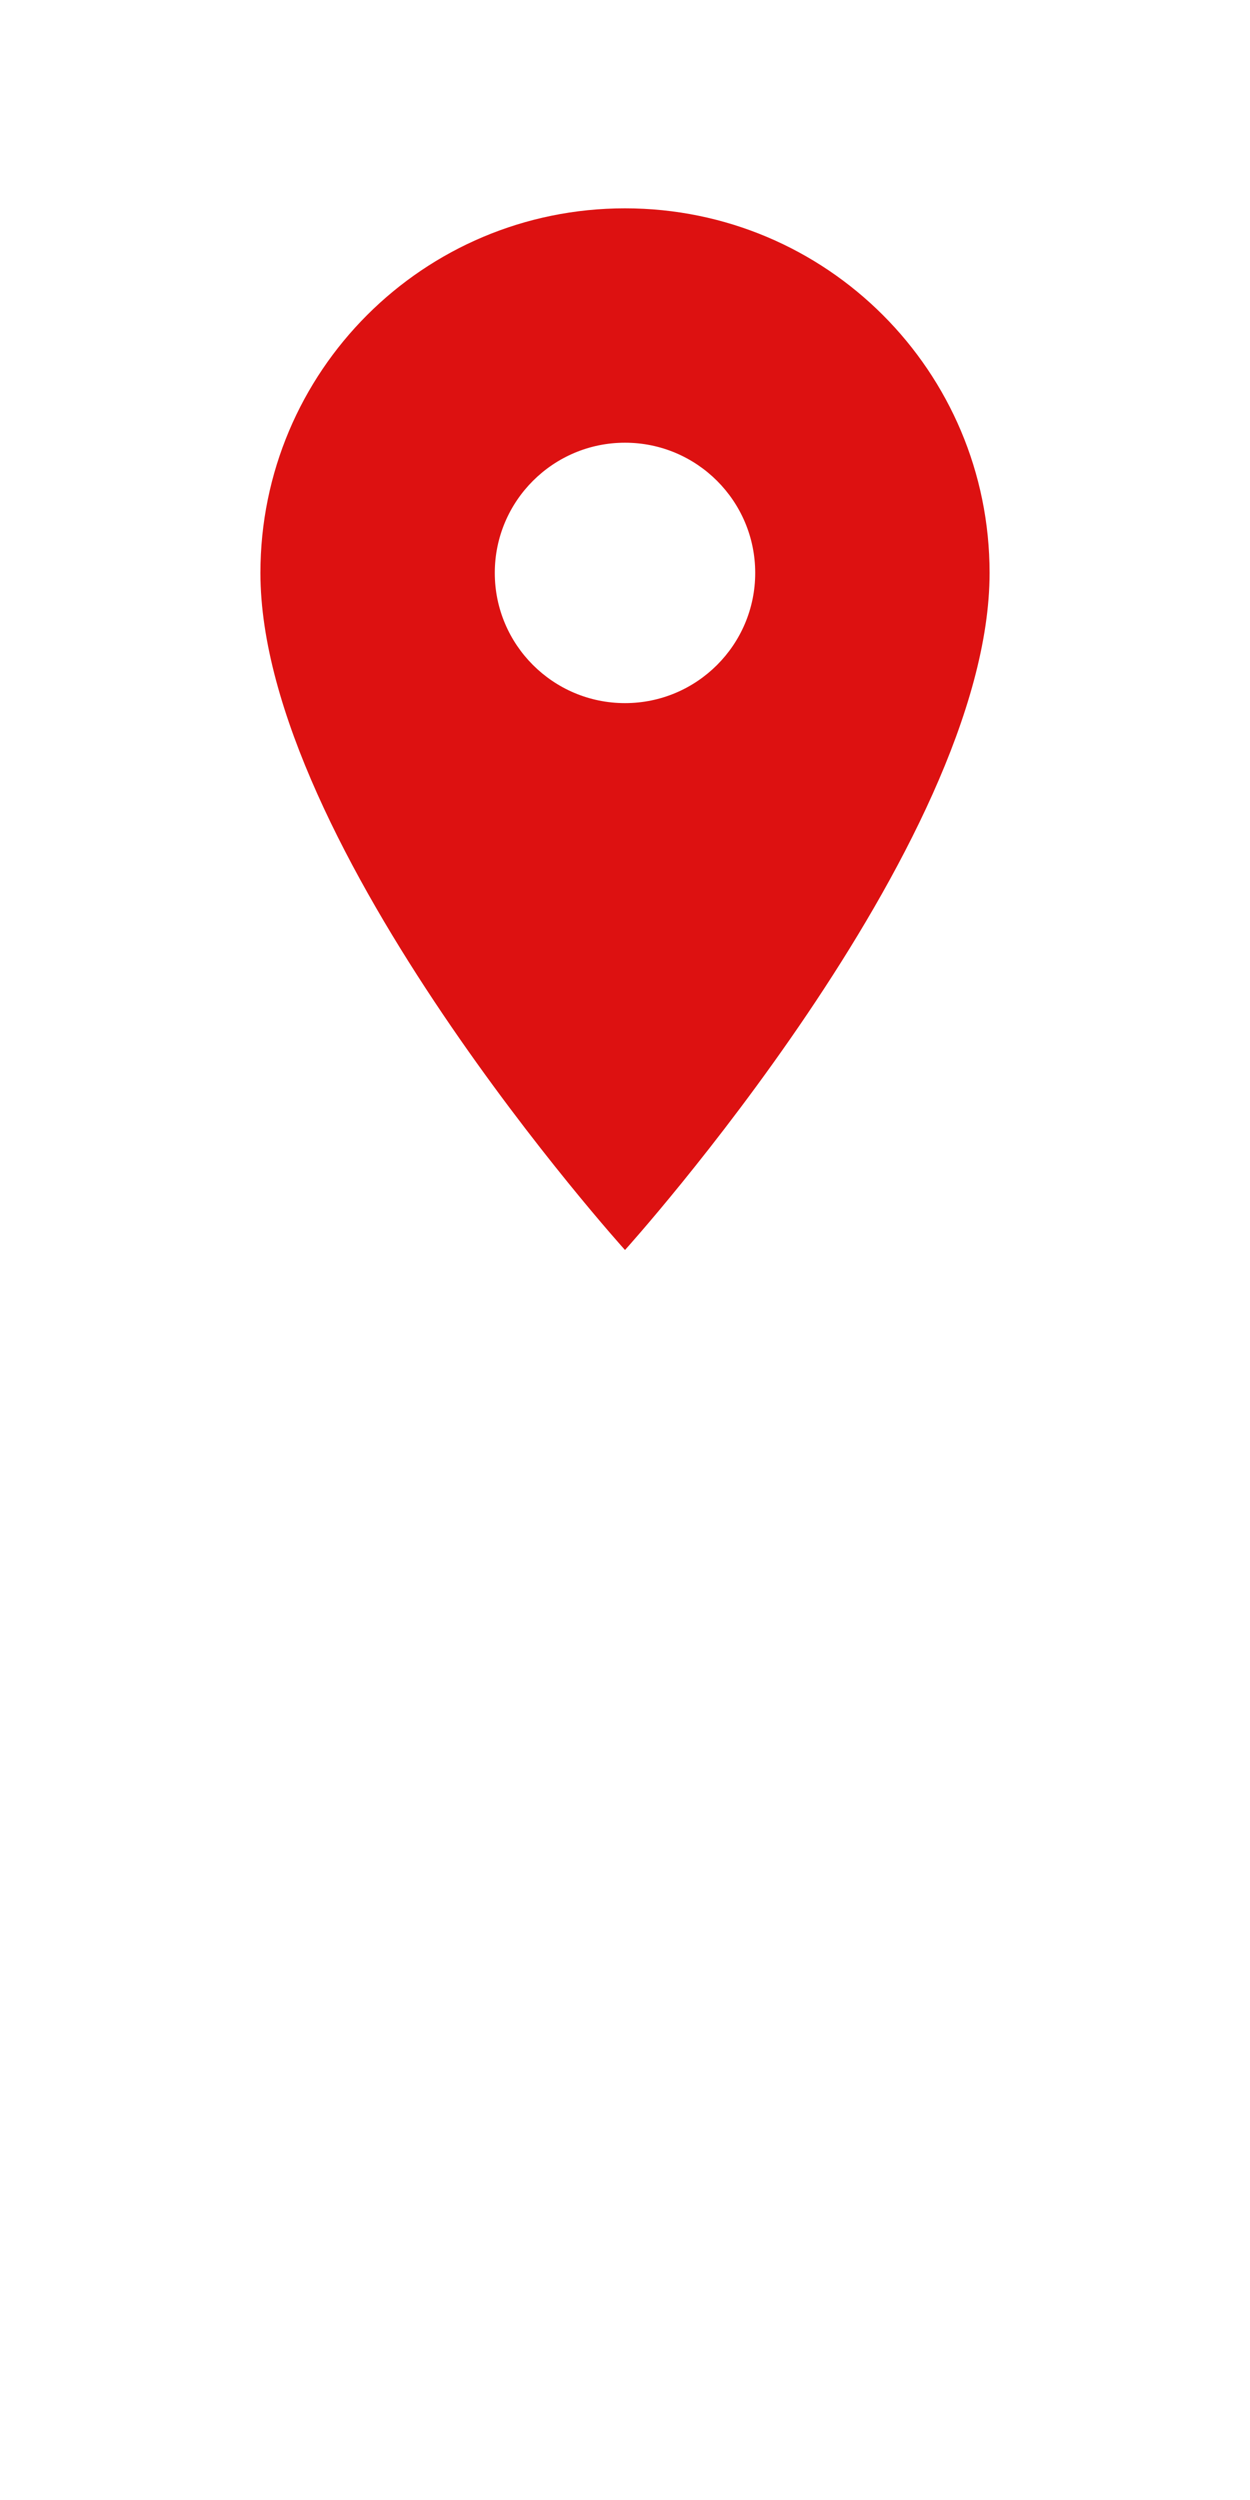 <svg xmlns="http://www.w3.org/2000/svg" height="48" viewBox="0 0 24 48" width="24"><path d="M0 0h24v24H0z" fill="none"/>
    <path d="m12,4c-3.87,0 -7,3.13 -7,7c0,5.25 7,13 7,13s7,-7.75 7,-13c0,-3.87 -3.13,-7 -7,-7zm0,9.5c-1.38,0 -2.5,-1.12 -2.5,-2.5s1.12,-2.5 2.5,-2.5s2.5,1.12 2.5,2.5s-1.12,2.5 -2.5,2.5z" fill="#dd1111" id="svg_2"/></svg>
